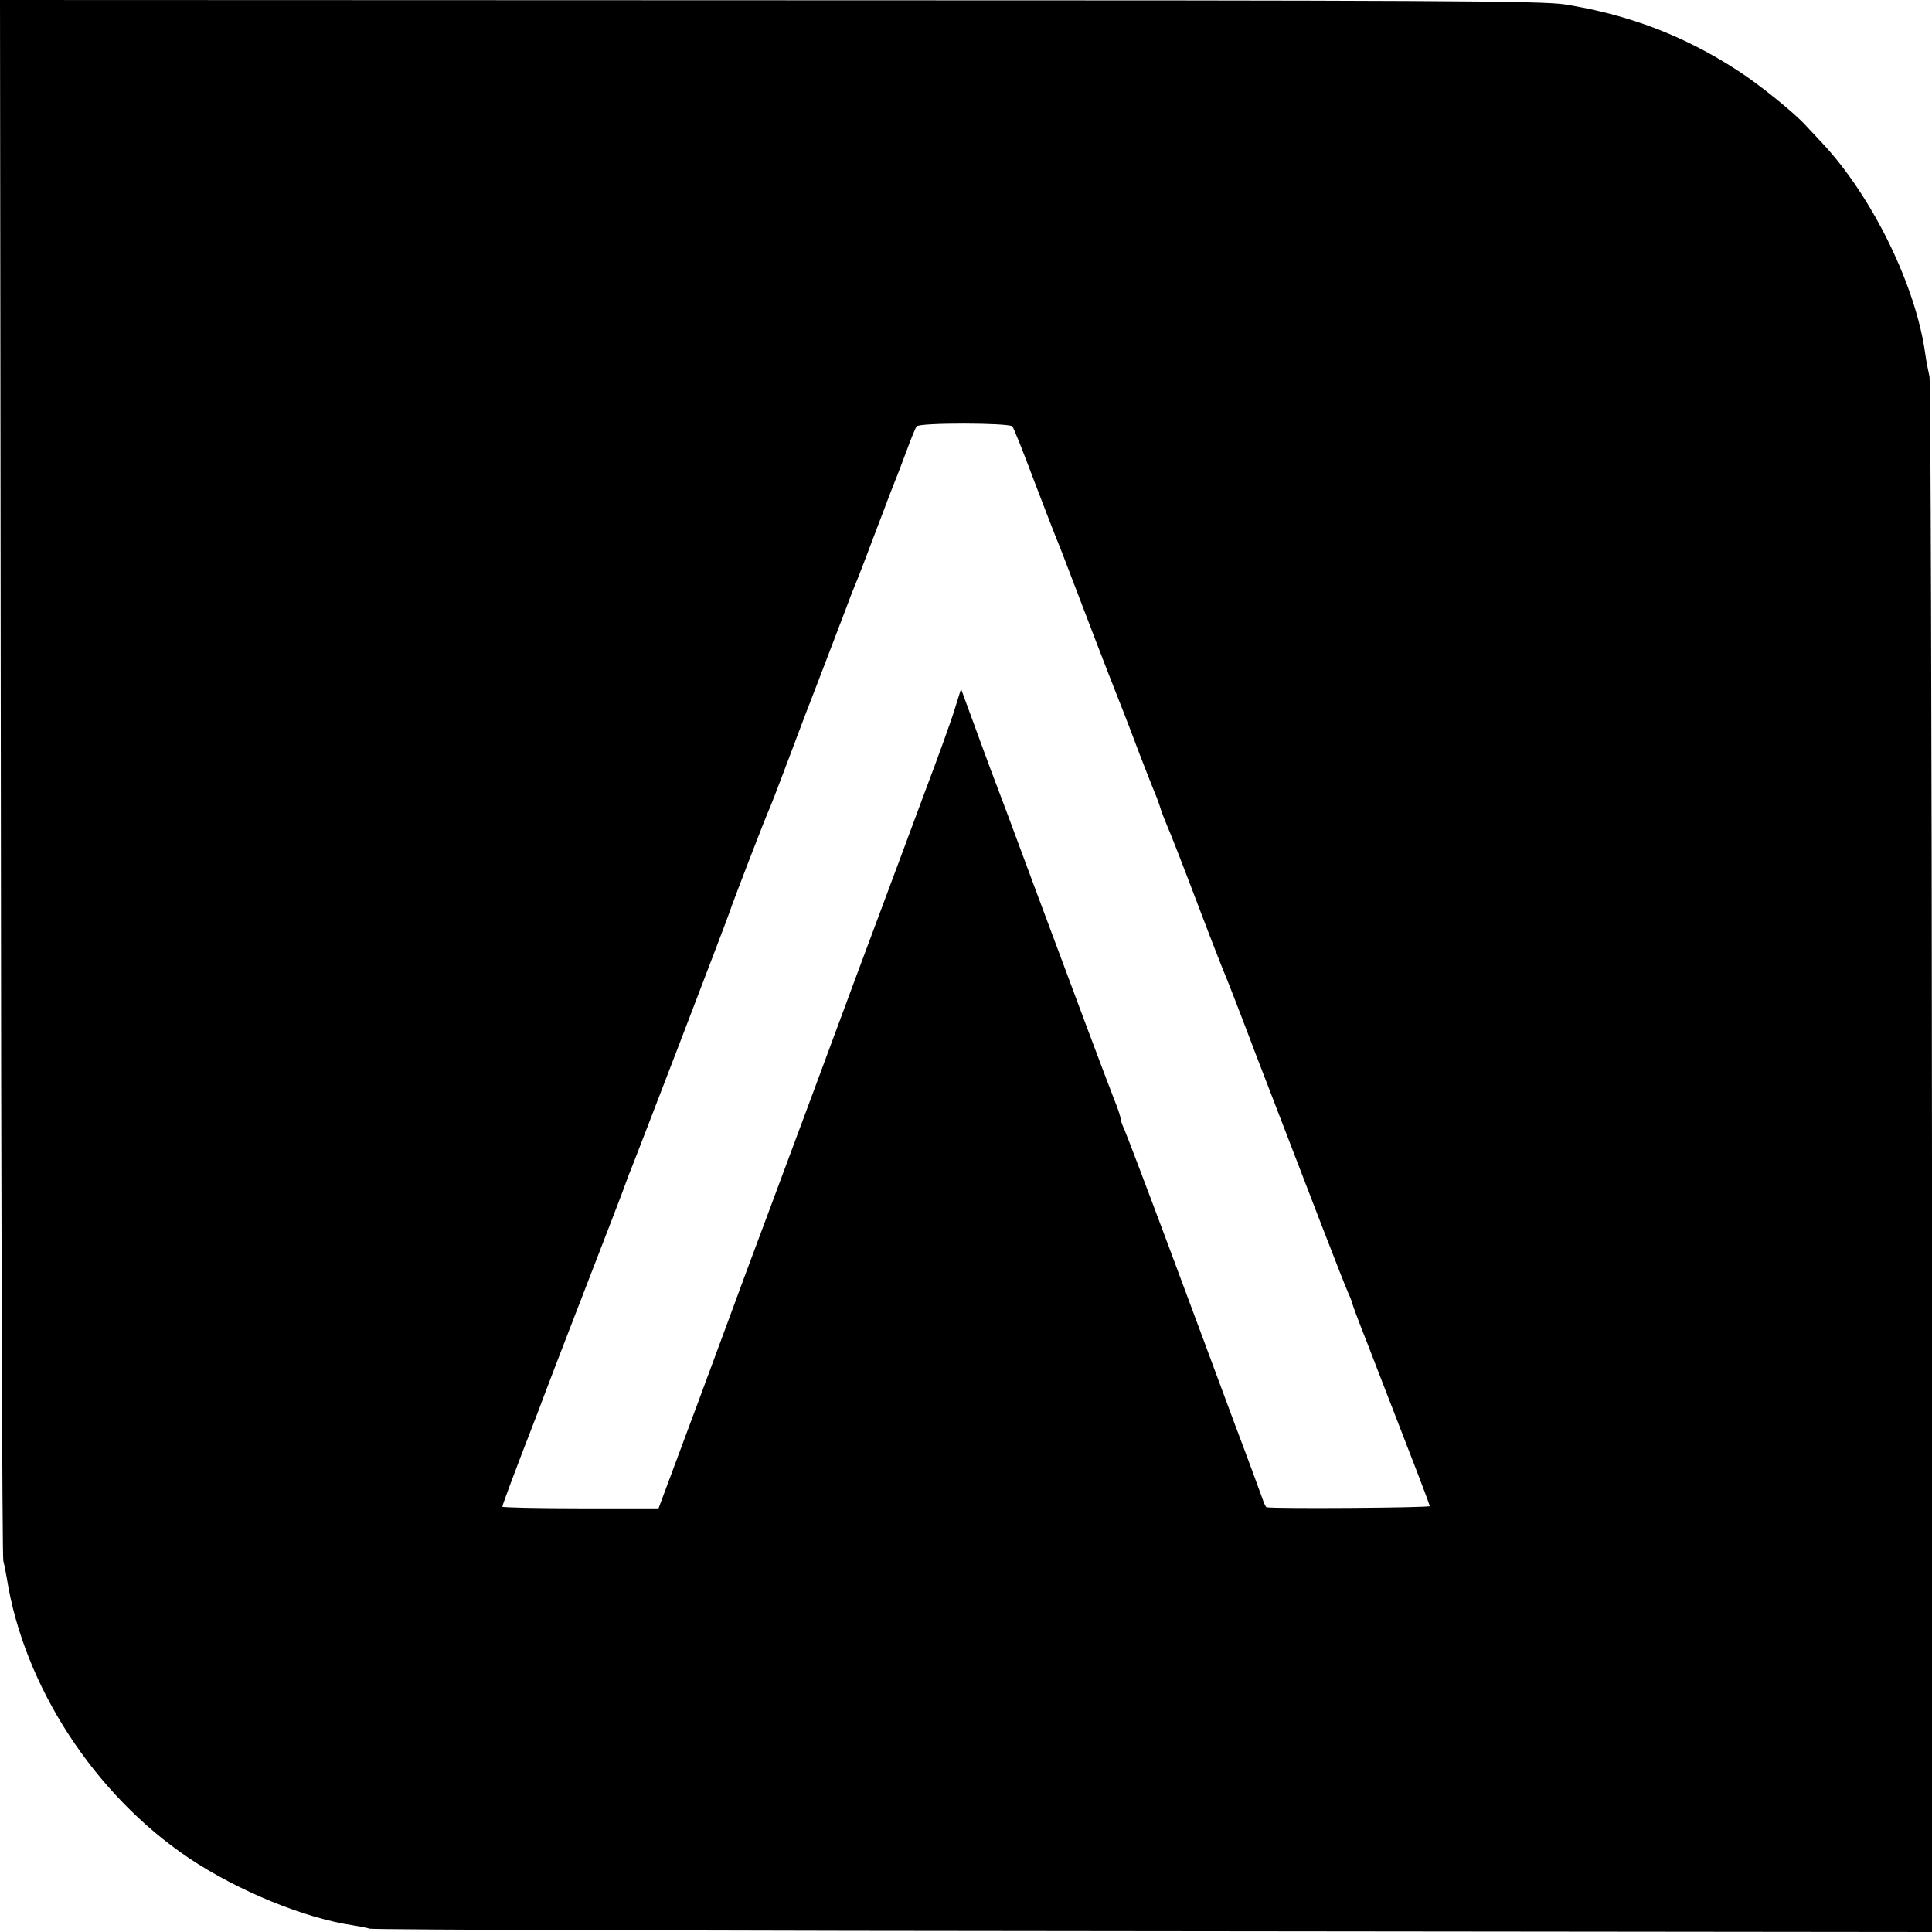 <?xml version="1.0" standalone="no"?>
<!DOCTYPE svg PUBLIC "-//W3C//DTD SVG 20010904//EN"
 "http://www.w3.org/TR/2001/REC-SVG-20010904/DTD/svg10.dtd">
<svg version="1.0" xmlns="http://www.w3.org/2000/svg"
 width="700pt" height="700pt" viewBox="0 0 700 700"
 preserveAspectRatio="xMidYMid meet">
<g transform="translate(0,700) scale(0.1,-0.1)"
fill="#000000" stroke="none">
<path d="M3 4183 c1 -1550 5 -2827 9 -2838 3 -11 9 -40 13 -65 62 -389 317
-782 659 -1012 178 -119 419 -218 596 -244 19 -3 46 -8 60 -12 14 -4 1293 -8
2843 -9 l2817 -3 0 2797 c-1 1560 -5 2816 -9 2838 -5 22 -12 58 -15 80 -33
247 -192 573 -374 767 -22 24 -49 52 -59 63 -39 44 -171 151 -248 200 -192
125 -394 202 -625 239 -83 13 -456 15 -2883 15 l-2787 1 3 -2817z m3665 1272
c5 -6 39 -91 76 -190 38 -99 74 -193 81 -210 7 -16 38 -95 68 -175 58 -152
106 -278 162 -420 19 -47 52 -134 75 -195 23 -60 48 -123 55 -140 7 -16 16
-41 20 -55 4 -14 16 -43 25 -65 10 -22 59 -148 109 -280 50 -132 96 -249 101
-260 5 -11 55 -139 110 -285 199 -518 321 -835 336 -867 8 -17 14 -34 14 -37
0 -3 25 -70 56 -148 30 -79 73 -188 94 -243 21 -55 59 -153 84 -217 25 -65 46
-121 46 -125 0 -6 -563 -10 -591 -4 -3 0 -10 16 -16 34 -6 17 -51 140 -101
272 -49 132 -155 418 -236 635 -81 217 -154 409 -162 427 -8 17 -14 35 -14 41
0 5 -9 34 -21 63 -44 114 -120 317 -294 784 -69 187 -139 374 -155 415 -15 41
-46 124 -68 185 l-40 109 -20 -64 c-10 -36 -62 -180 -115 -320 -52 -140 -118
-318 -147 -395 -29 -77 -147 -394 -262 -705 -116 -311 -222 -597 -237 -636
-14 -39 -91 -246 -170 -460 l-145 -389 -283 0 c-156 0 -283 3 -283 6 0 6 54
150 112 299 16 41 33 86 38 100 5 14 72 189 150 390 78 201 143 370 144 375 2
6 7 19 11 30 24 58 367 952 370 965 5 18 131 346 145 375 8 18 75 195 120 315
9 25 21 54 25 65 8 21 89 231 132 345 13 36 28 74 33 85 5 11 39 99 75 195 36
96 70 184 75 195 4 11 21 54 36 95 15 41 31 80 35 85 10 14 335 13 347 0z"/>
</g>
</svg>
